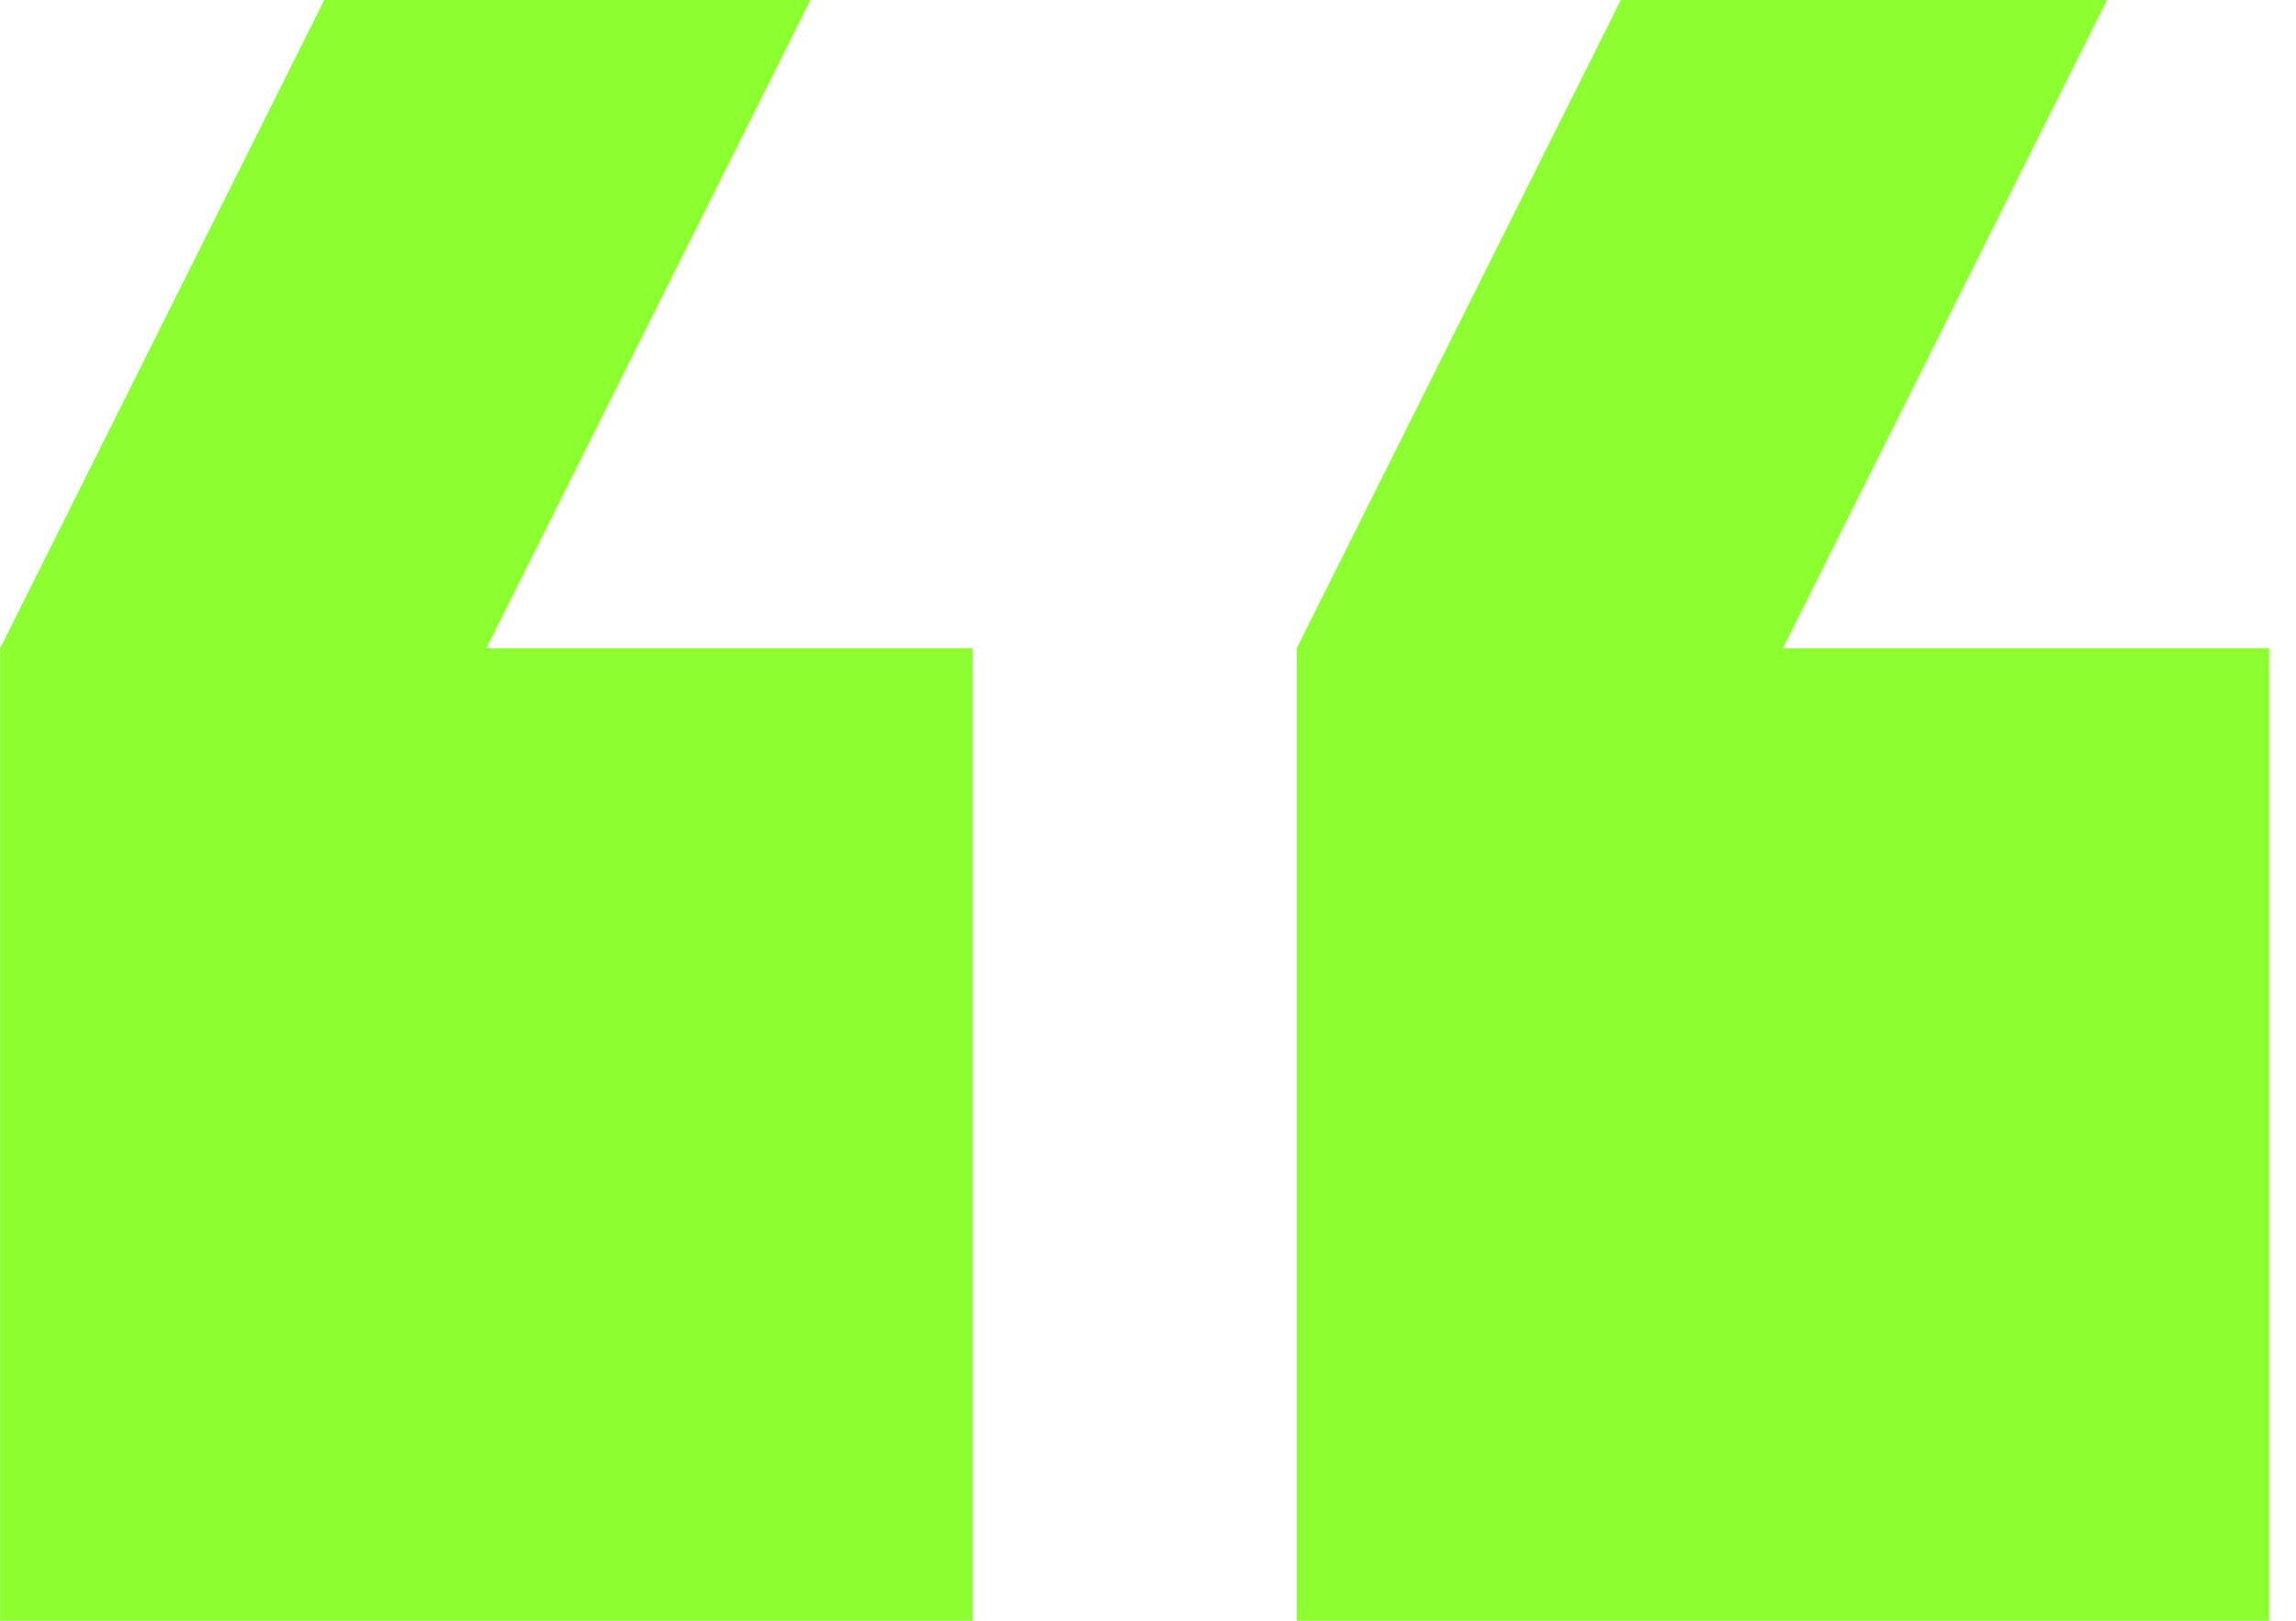 <svg width="85" height="60" viewBox="0 0 85 60" fill="none" xmlns="http://www.w3.org/2000/svg">
<g clip-path="url(#clip0_71_126)">
<path d="M78.004 0H60.005L48.005 24V60H84.004V24H66.004L78.004 0ZM30.005 0H12.005L0.005 24V60H36.005V24H18.005L30.005 0Z" fill="#8BFF30"/>
</g>
<defs>
<clipPath id="clip0_71_126">
<rect width="85.009" height="60" fill="white"/>
</clipPath>
</defs>
</svg>
